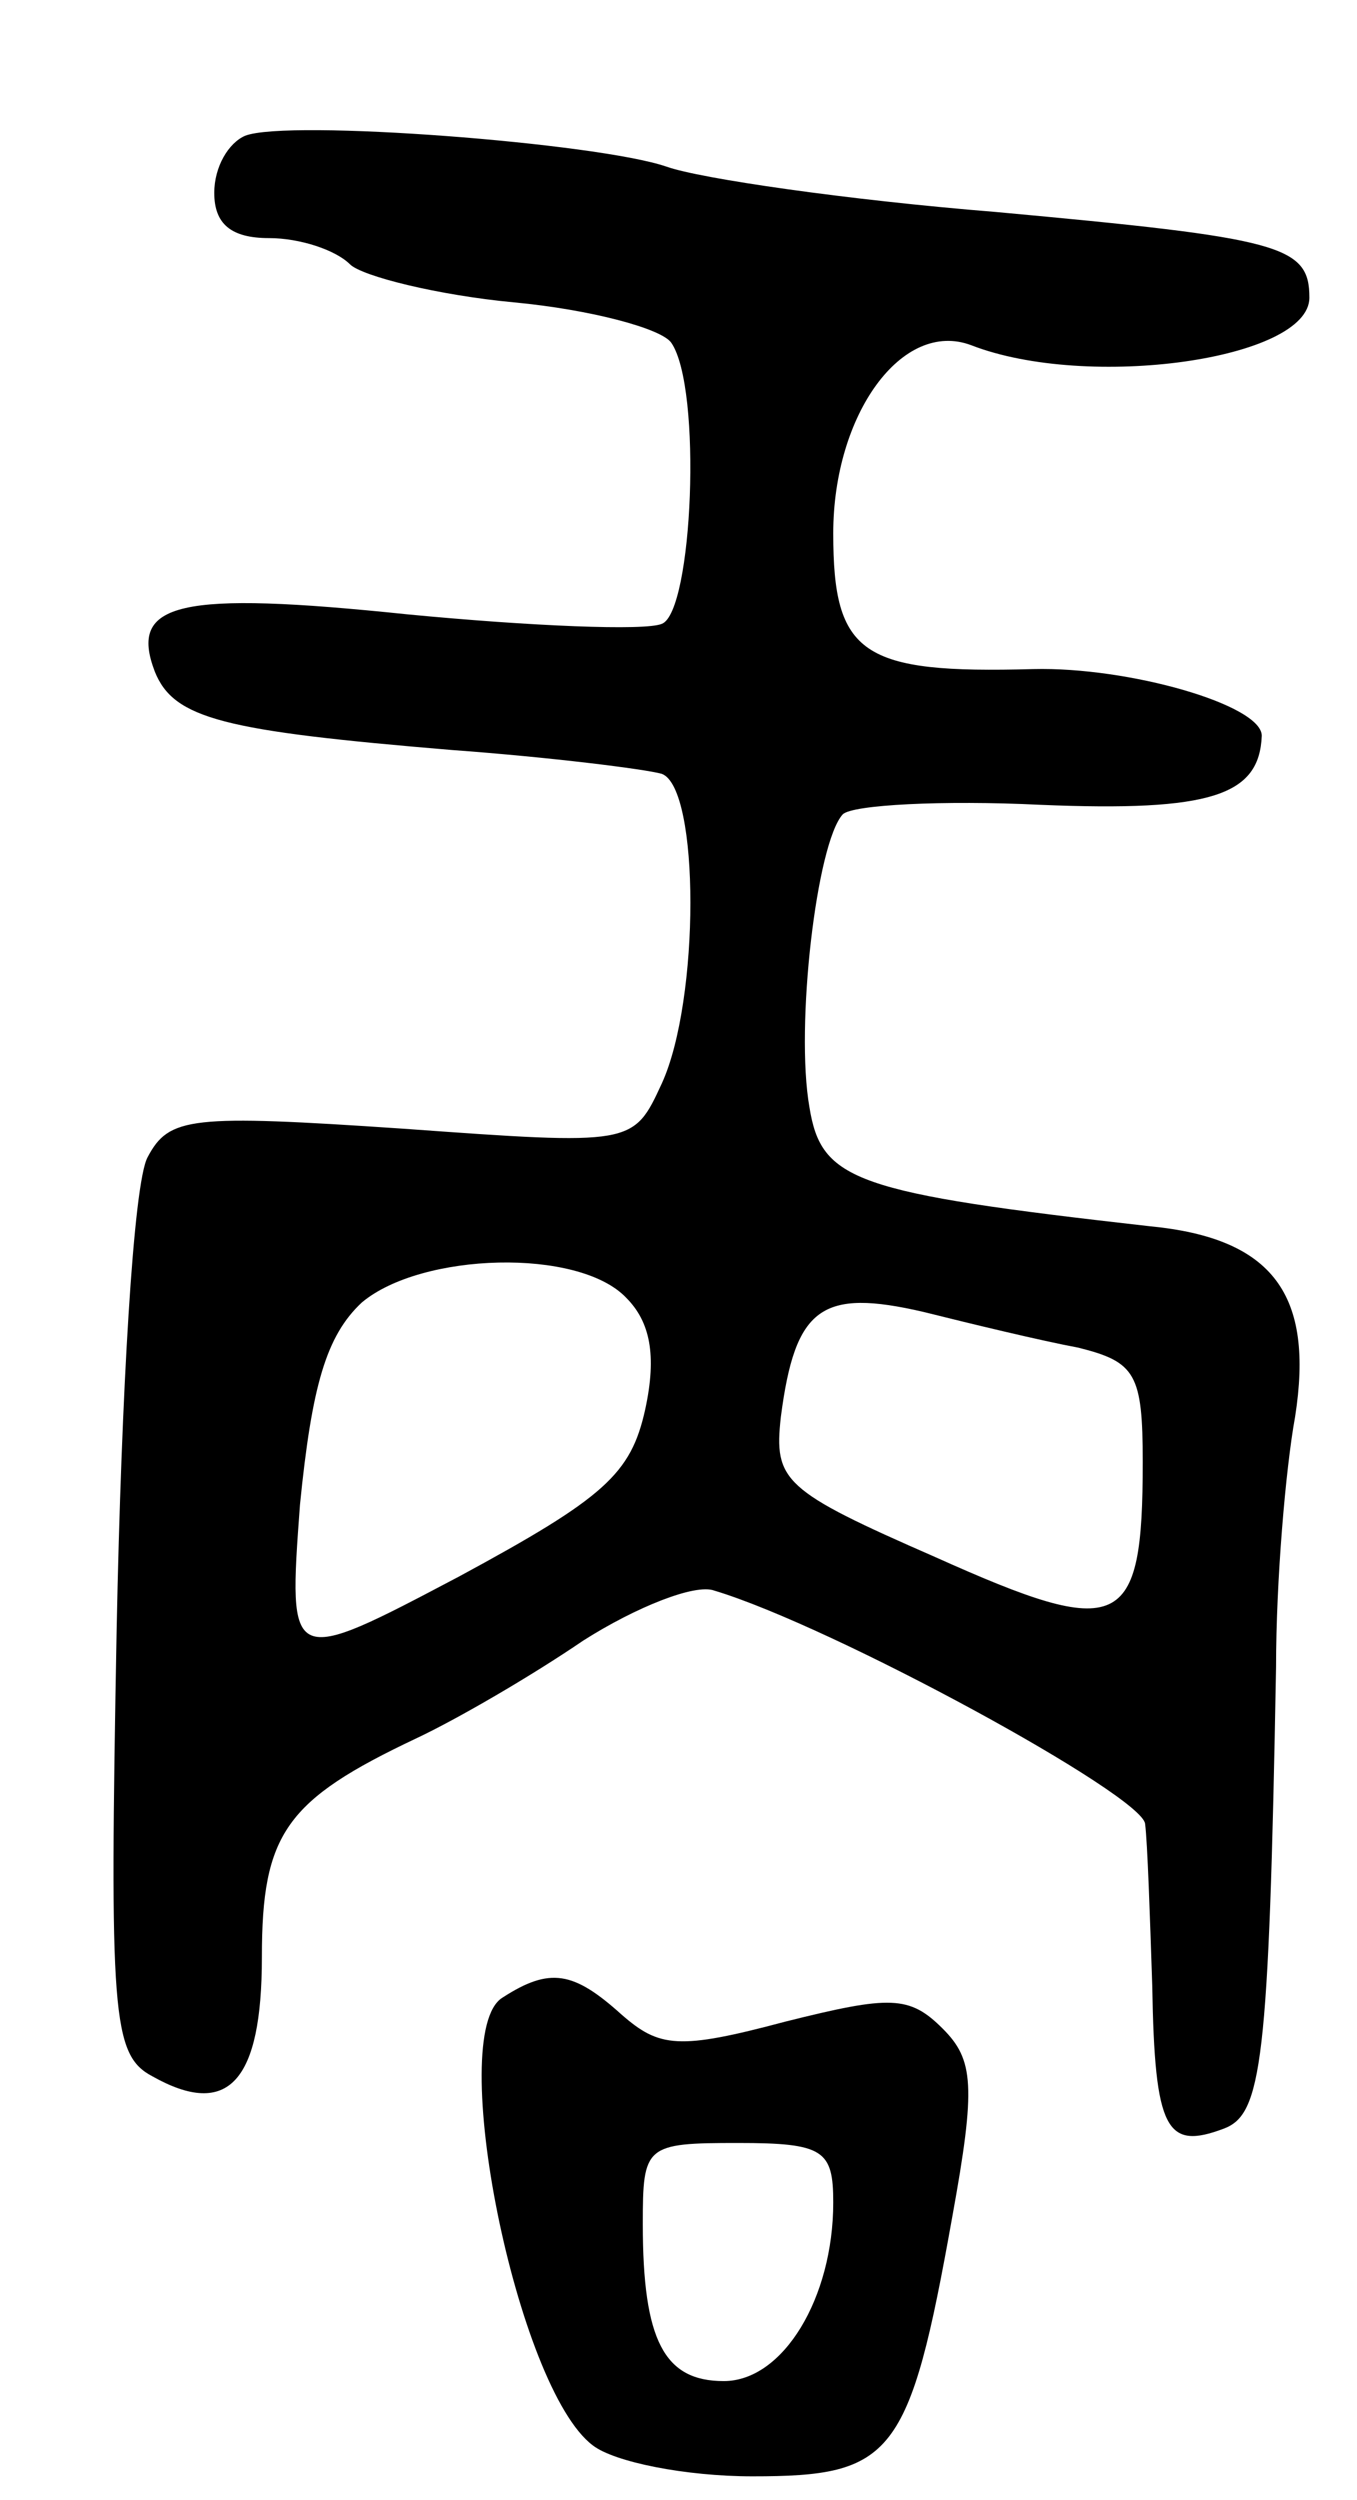 <svg version="1.0" xmlns="http://www.w3.org/2000/svg"
 width="57pt" height="105pt" viewBox="0 0 57 105"
 preserveAspectRatio="xMidYMid meet">
<g transform="translate(0,105) scale(0.1,-0.1)"
fill="#000000" stroke="none">
<path d="M103 993 c-7 -3 -13 -13 -13 -24 0 -13 7 -19 23 -19 13 0 28 -5 34
-11 5 -5 37 -13 69 -16 32 -3 62 -11 66 -17 13 -19 9 -113 -4 -118 -7 -3 -55
-1 -107 4 -96 10 -117 5 -106 -24 8 -20 29 -25 125 -33 41 -3 81 -8 88 -10 16
-6 16 -95 0 -130 -12 -26 -12 -26 -109 -19 -89 6 -98 5 -107 -12 -6 -11 -11
-99 -13 -198 -3 -162 -2 -179 15 -188 32 -18 46 -2 46 50 0 52 10 66 65 92 17
8 48 26 70 41 22 14 47 24 55 21 50 -15 180 -86 181 -98 1 -8 2 -38 3 -68 1
-61 6 -69 30 -60 16 6 19 27 22 194 0 36 4 83 8 105 8 51 -9 75 -61 80 -124
14 -138 19 -143 50 -6 34 3 111 14 123 4 4 42 6 83 4 72 -3 92 4 93 29 0 13
-56 29 -96 28 -72 -2 -84 6 -84 57 0 50 29 90 58 79 49 -19 142 -6 142 20 0
22 -12 25 -132 36 -62 5 -124 14 -138 19 -29 10 -159 20 -177 13z m160 -488
c10 -10 13 -24 8 -47 -6 -27 -17 -37 -78 -70 -72 -38 -72 -38 -67 30 5 50 11
71 26 85 25 21 91 23 111 2z m190 -21 c24 -6 27 -11 27 -48 0 -71 -9 -75 -87
-40 -64 28 -68 32 -65 59 6 46 17 54 60 44 20 -5 49 -12 65 -15z"/>
<path d="M211 211 c-24 -15 6 -164 38 -188 9 -7 39 -13 67 -13 59 0 66 8 84
109 10 55 9 66 -4 79 -14 14 -22 14 -66 3 -45 -12 -53 -11 -69 3 -20 18 -30
20 -50 7z m139 -86 c0 -40 -21 -75 -46 -75 -25 0 -34 17 -34 66 0 33 1 34 40
34 36 0 40 -3 40 -25z"/>
</g>
</svg>
